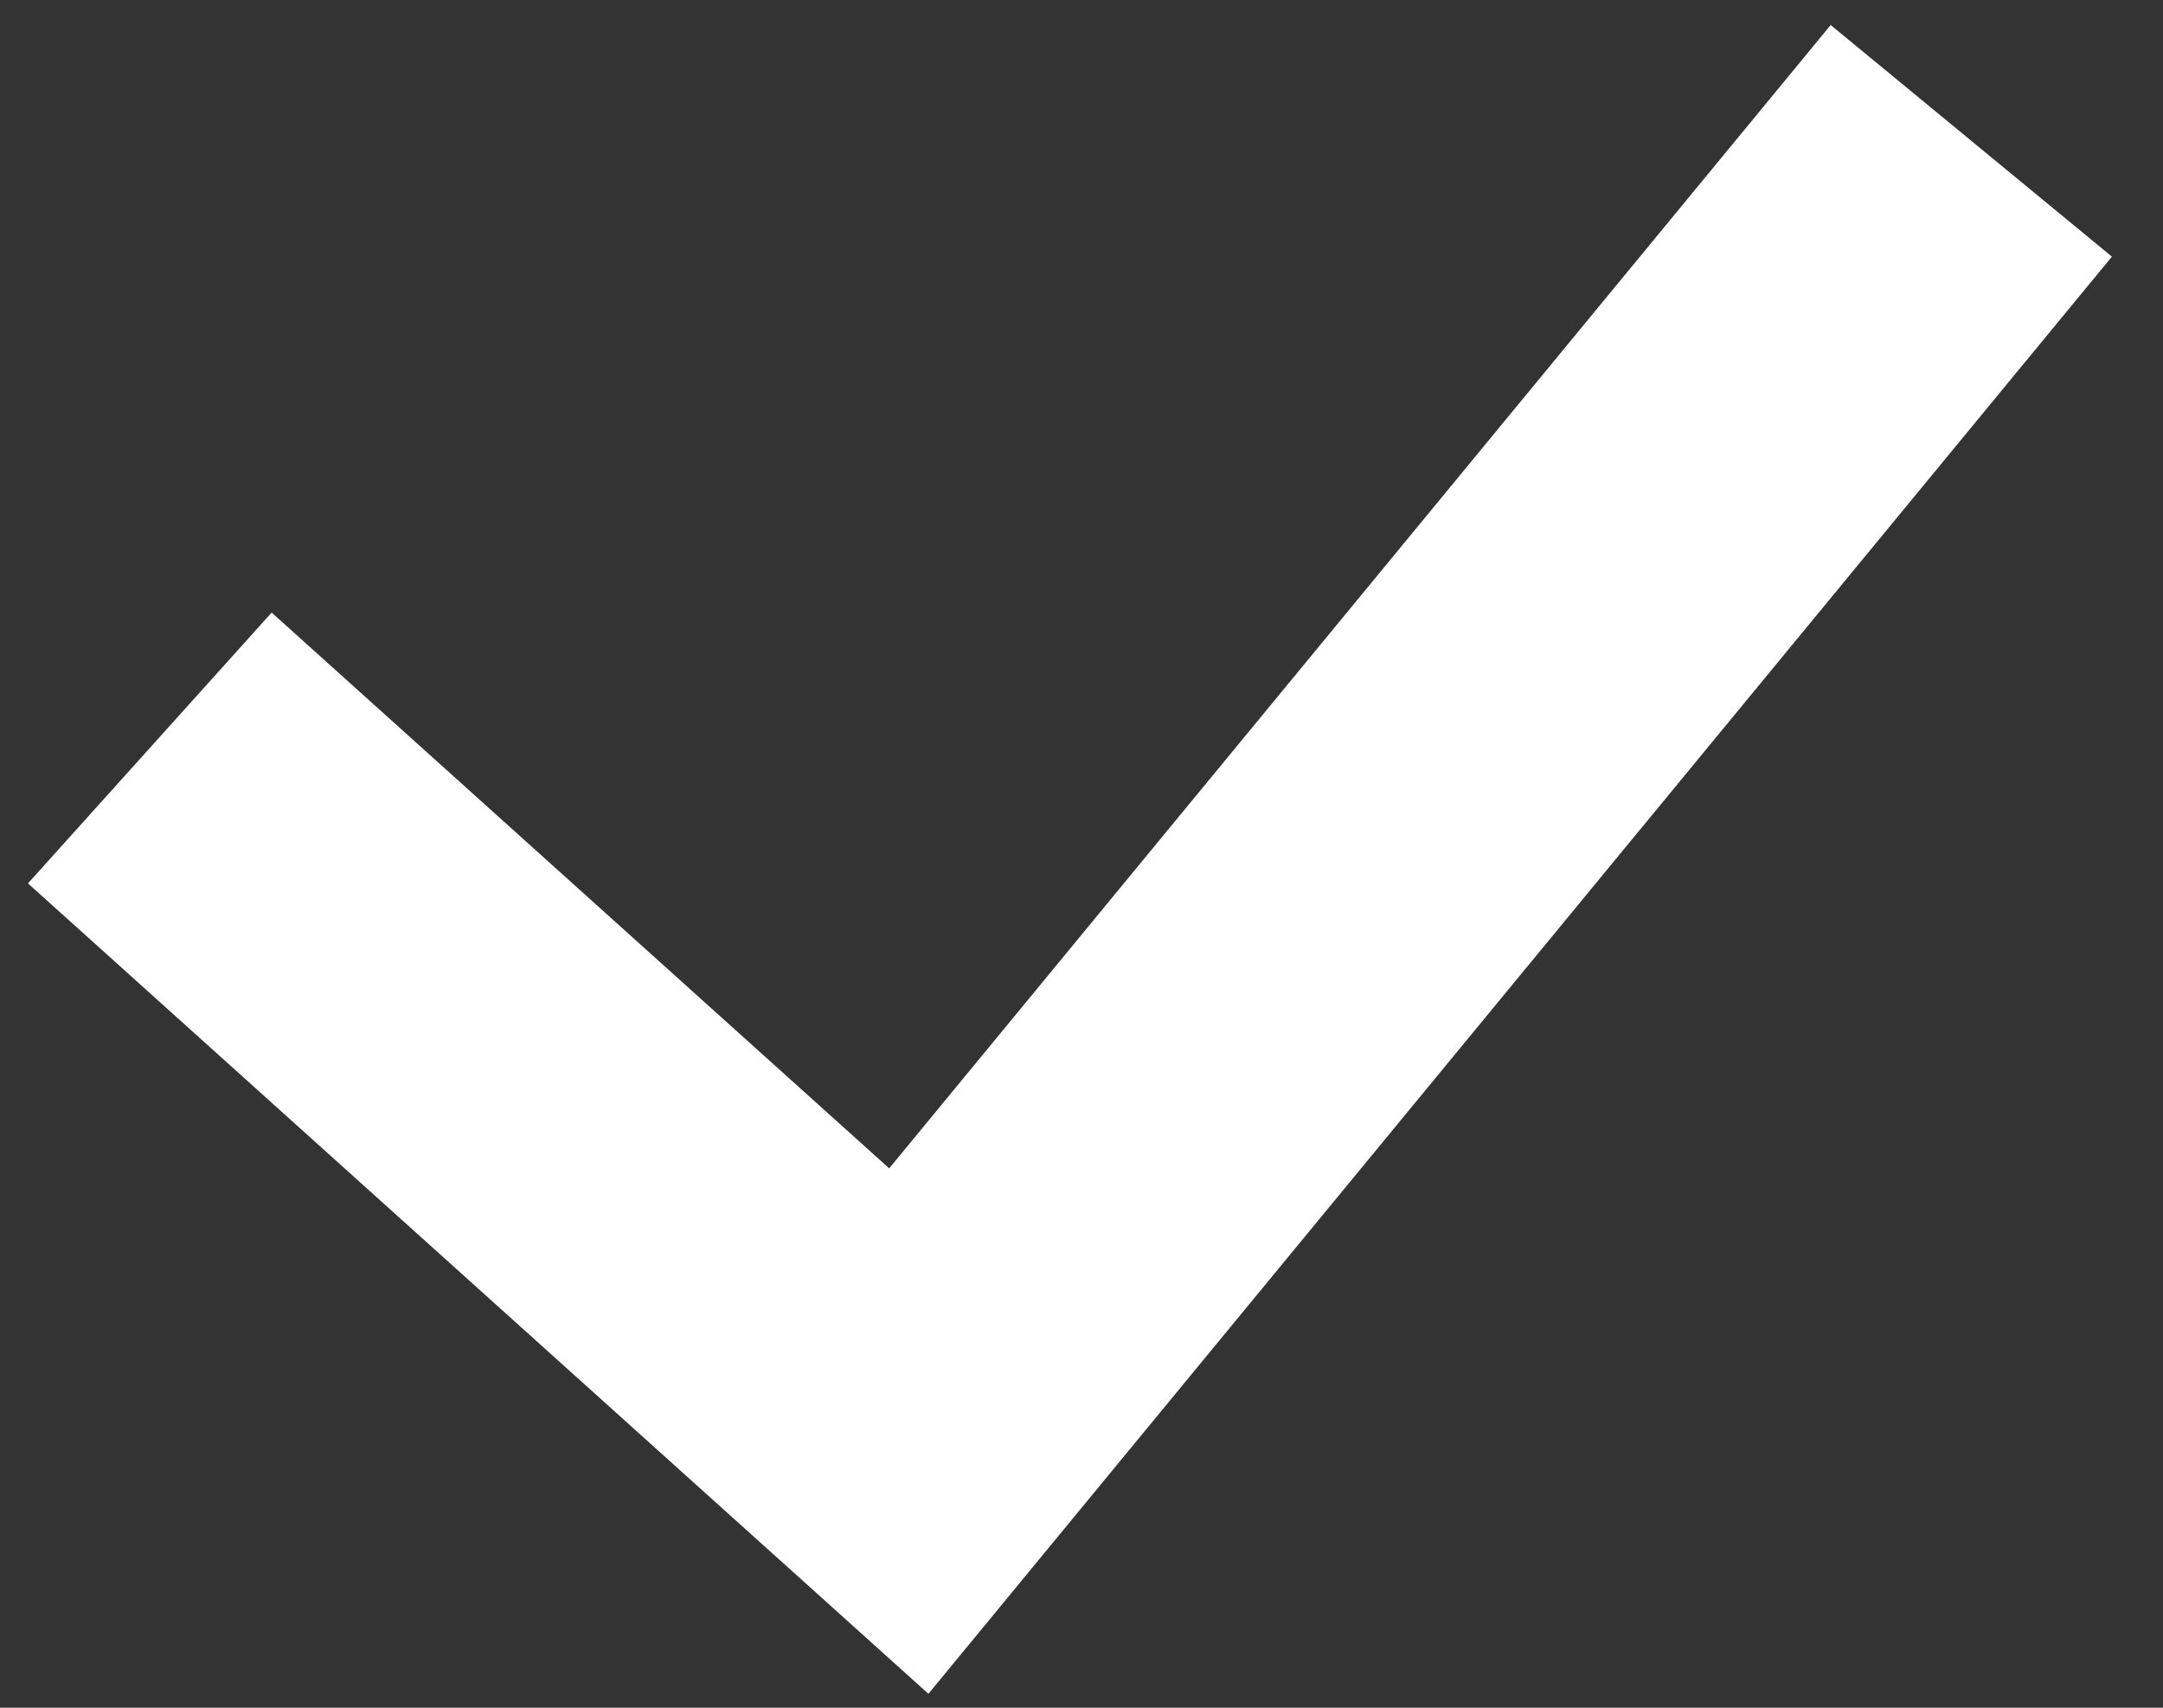 <svg width="19" height="15" viewBox="0 0 19 15" fill="none" xmlns="http://www.w3.org/2000/svg">
<rect x="0" y="0" width="19" height="15" fill="#333333" stroke="none"/>
<path id="Vector 11" d="M1.316 6.57L7.983 12.57L17.316 1.237" stroke="white" stroke-width="3.2"/>
</svg>
